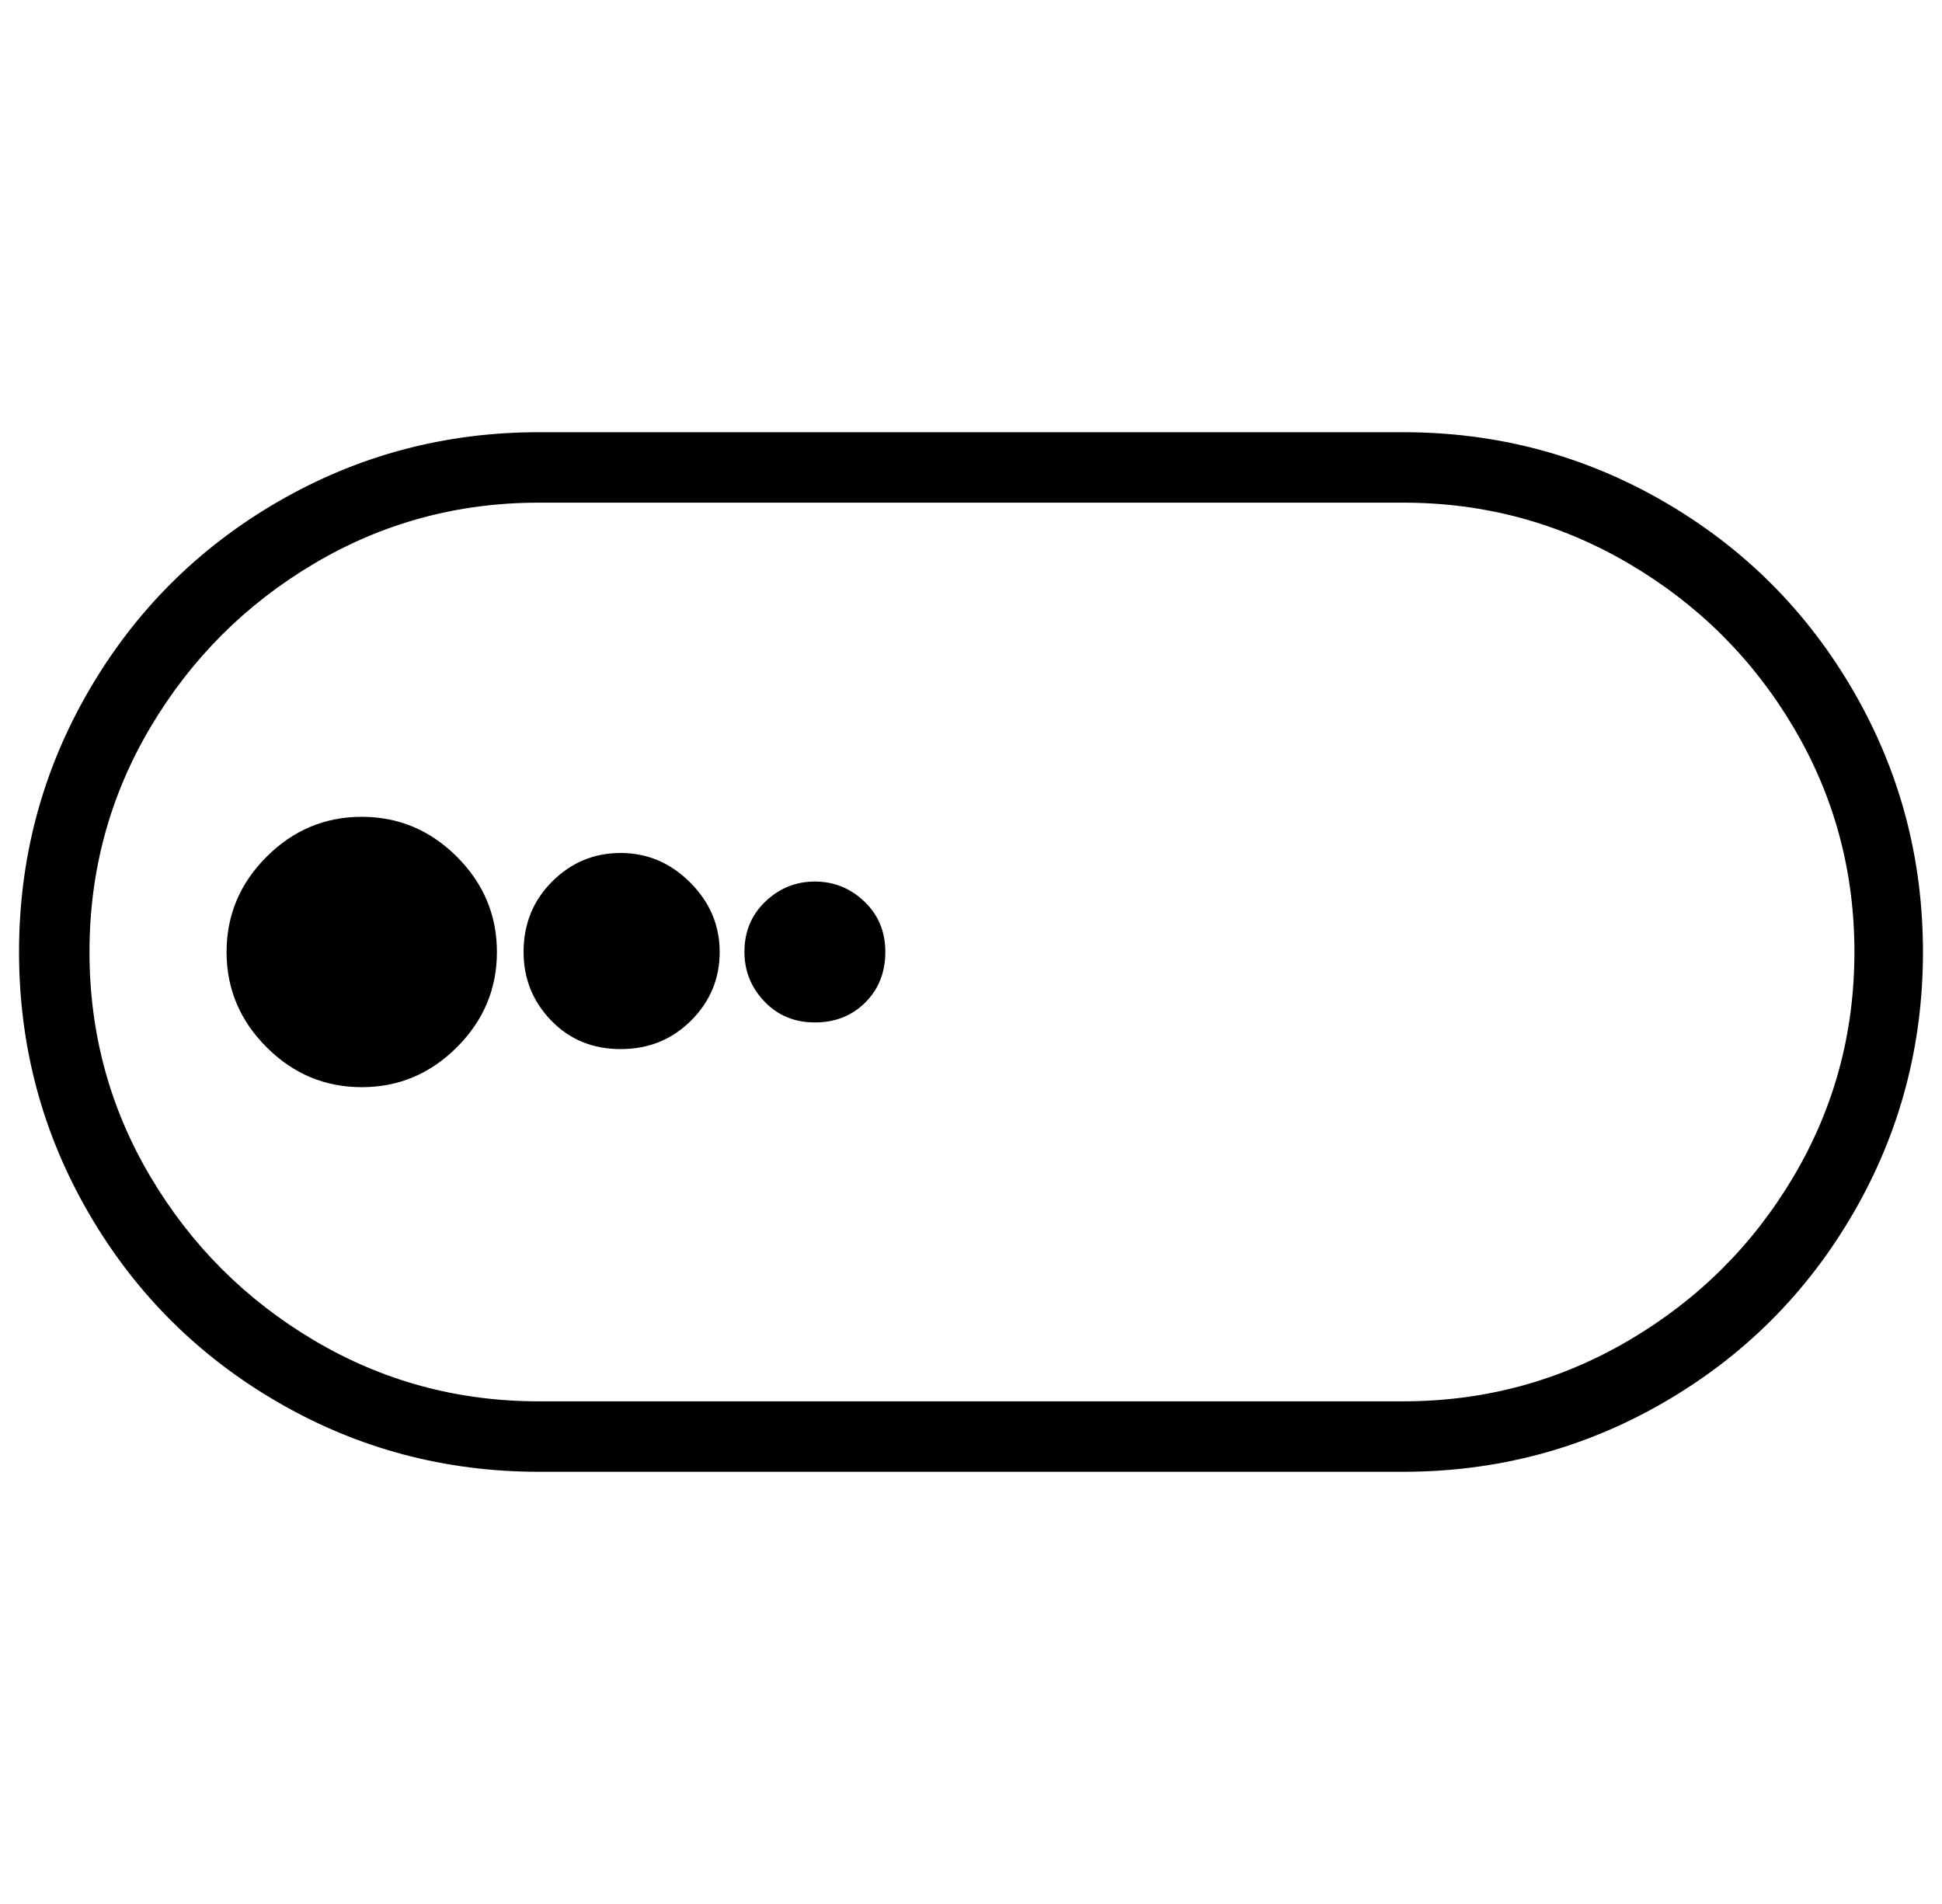<svg xmlns="http://www.w3.org/2000/svg" viewBox="-10 0 1020 1000"><path d="M1000 500q0-74-36.5-137T864 263.5 727 227H273q-74 0-137 36.5T36.5 363 0 500t36.5 137 99.5 99.5T273 773h454q74 0 137-36.5t99.5-99.5 36.5-137zM727 264q64 0 118.5 32t86.5 86 32 118-32 118-86.5 86T727 736H273q-64 0-118-32t-86-86-32-118 32-118 86-86 118-32zM109 500q0-29 21-50t50-21 50 21 21 50-21 50-50 21-50-21-21-50zm156 0q0-22 15-37t36-15 36.5 15.5T368 500t-15 36-37 15-36.5-15-14.5-36zm116 0q0-16 11-26.5t26-10.5 26 10.5 11 26.5-10.5 26.5T418 537t-26.5-11-10.5-26z"/></svg>